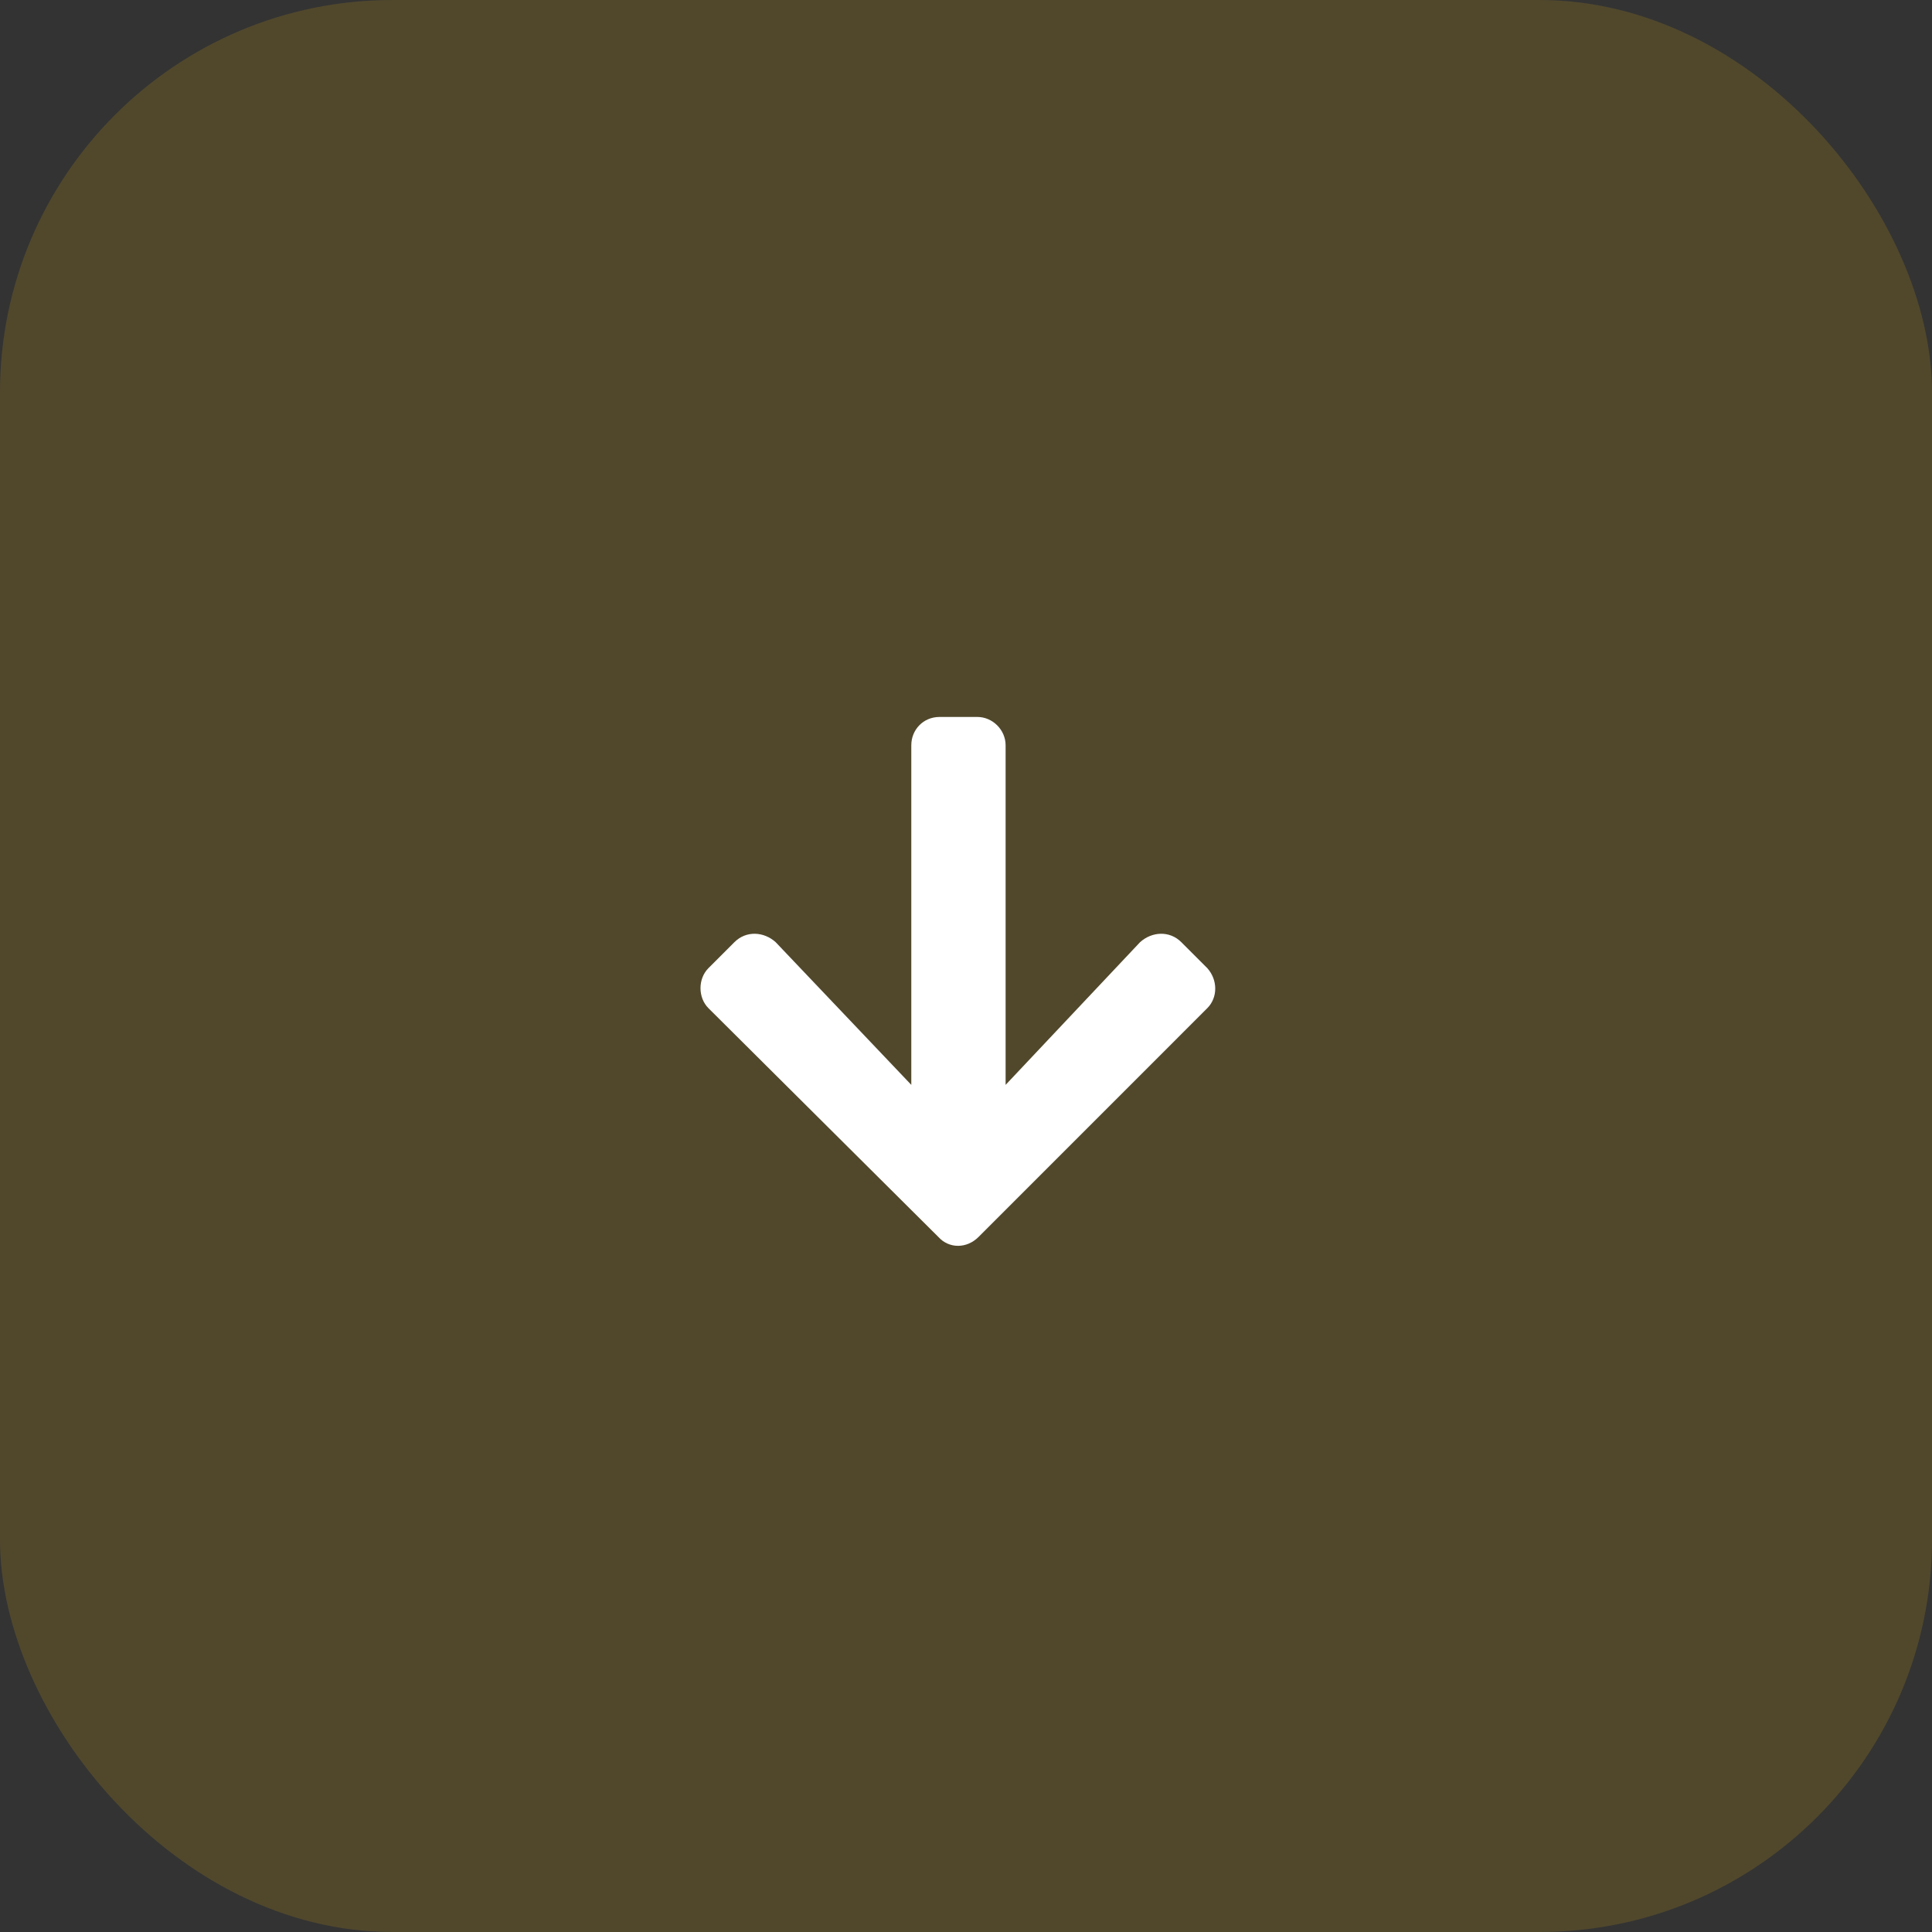 <svg width="64" class='go-down' height="64" viewBox="0 0 64 64" fill="none" xmlns="http://www.w3.org/2000/svg">
<rect x="0" y="0" width="64" height="64" fill="#333333" stroke="none"/>
<rect width="64" height="64" rx="13" fill="#eeb70b" fill-opacity="0.16"/>
<path d="M39.133 31.211C38.742 30.82 38.156 30.859 37.766 31.211L33.312 35.938V24.688C33.312 24.18 32.883 23.75 32.375 23.75H31.125C30.578 23.75 30.188 24.18 30.188 24.688V35.938L25.695 31.211C25.305 30.859 24.719 30.82 24.328 31.211L23.469 32.07C23.117 32.422 23.117 33.047 23.469 33.398L31.086 40.977C31.438 41.367 32.023 41.367 32.414 40.977L39.992 33.398C40.344 33.047 40.344 32.461 39.992 32.07L39.133 31.211Z" fill="white"/>
</svg>
